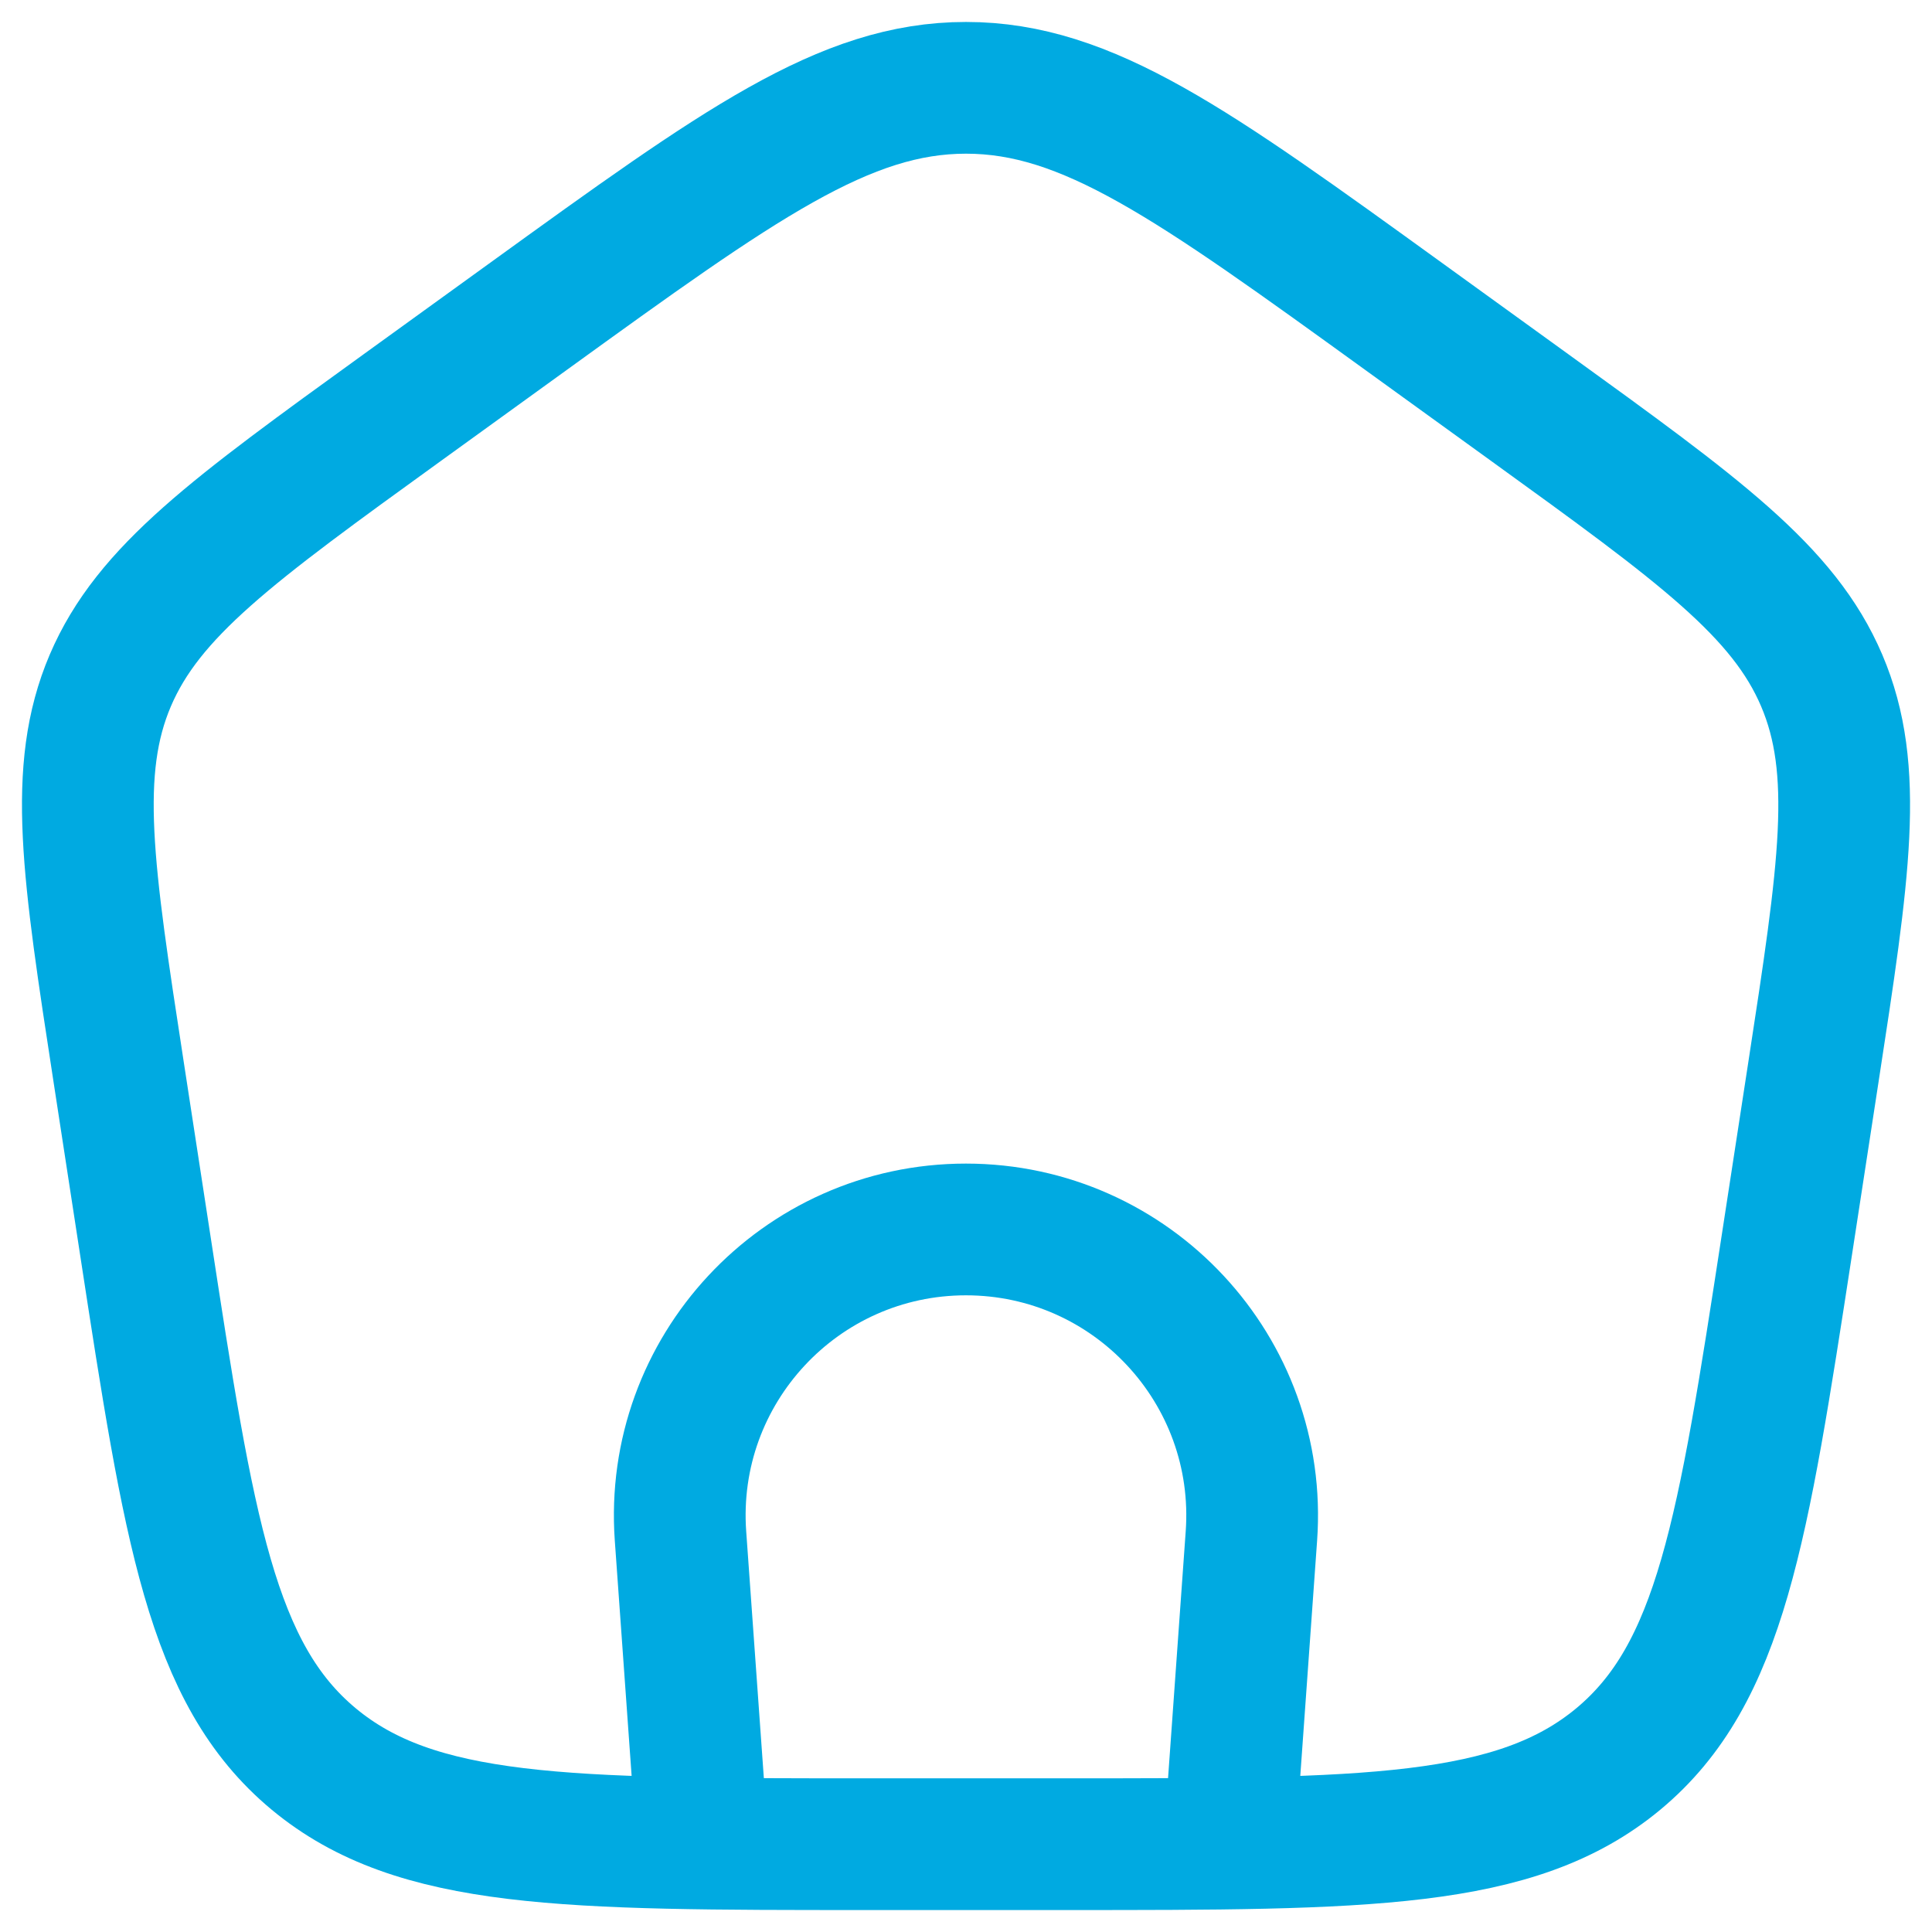 <svg width="22" height="22" viewBox="0 0 22 22" fill="none" xmlns="http://www.w3.org/2000/svg">
<g id="elements">
<path id="Vector 3591" d="M8 21L7.749 17.491C7.614 15.605 9.108 14 10.999 14C12.891 14 14.385 15.605 14.25 17.491L13.999 21" stroke="#00AAE1" stroke-width="1.5"/>
<path id="Rectangle 1147" d="M1.352 12.213C0.999 9.916 0.822 8.768 1.256 7.749C1.691 6.731 2.654 6.034 4.581 4.641L6.021 3.6C8.418 1.867 9.617 1 11 1C12.383 1 13.582 1.867 15.979 3.6L17.419 4.641C19.346 6.034 20.31 6.731 20.744 7.749C21.178 8.768 21.002 9.916 20.649 12.213L20.348 14.172C19.847 17.429 19.597 19.057 18.429 20.029C17.261 21 15.554 21 12.139 21H9.861C6.447 21 4.739 21 3.571 20.029C2.403 19.057 2.153 17.429 1.653 14.172L1.352 12.213Z" stroke="#00AAE1" stroke-width="1.5" stroke-linejoin="round"/>
</g>
</svg>
